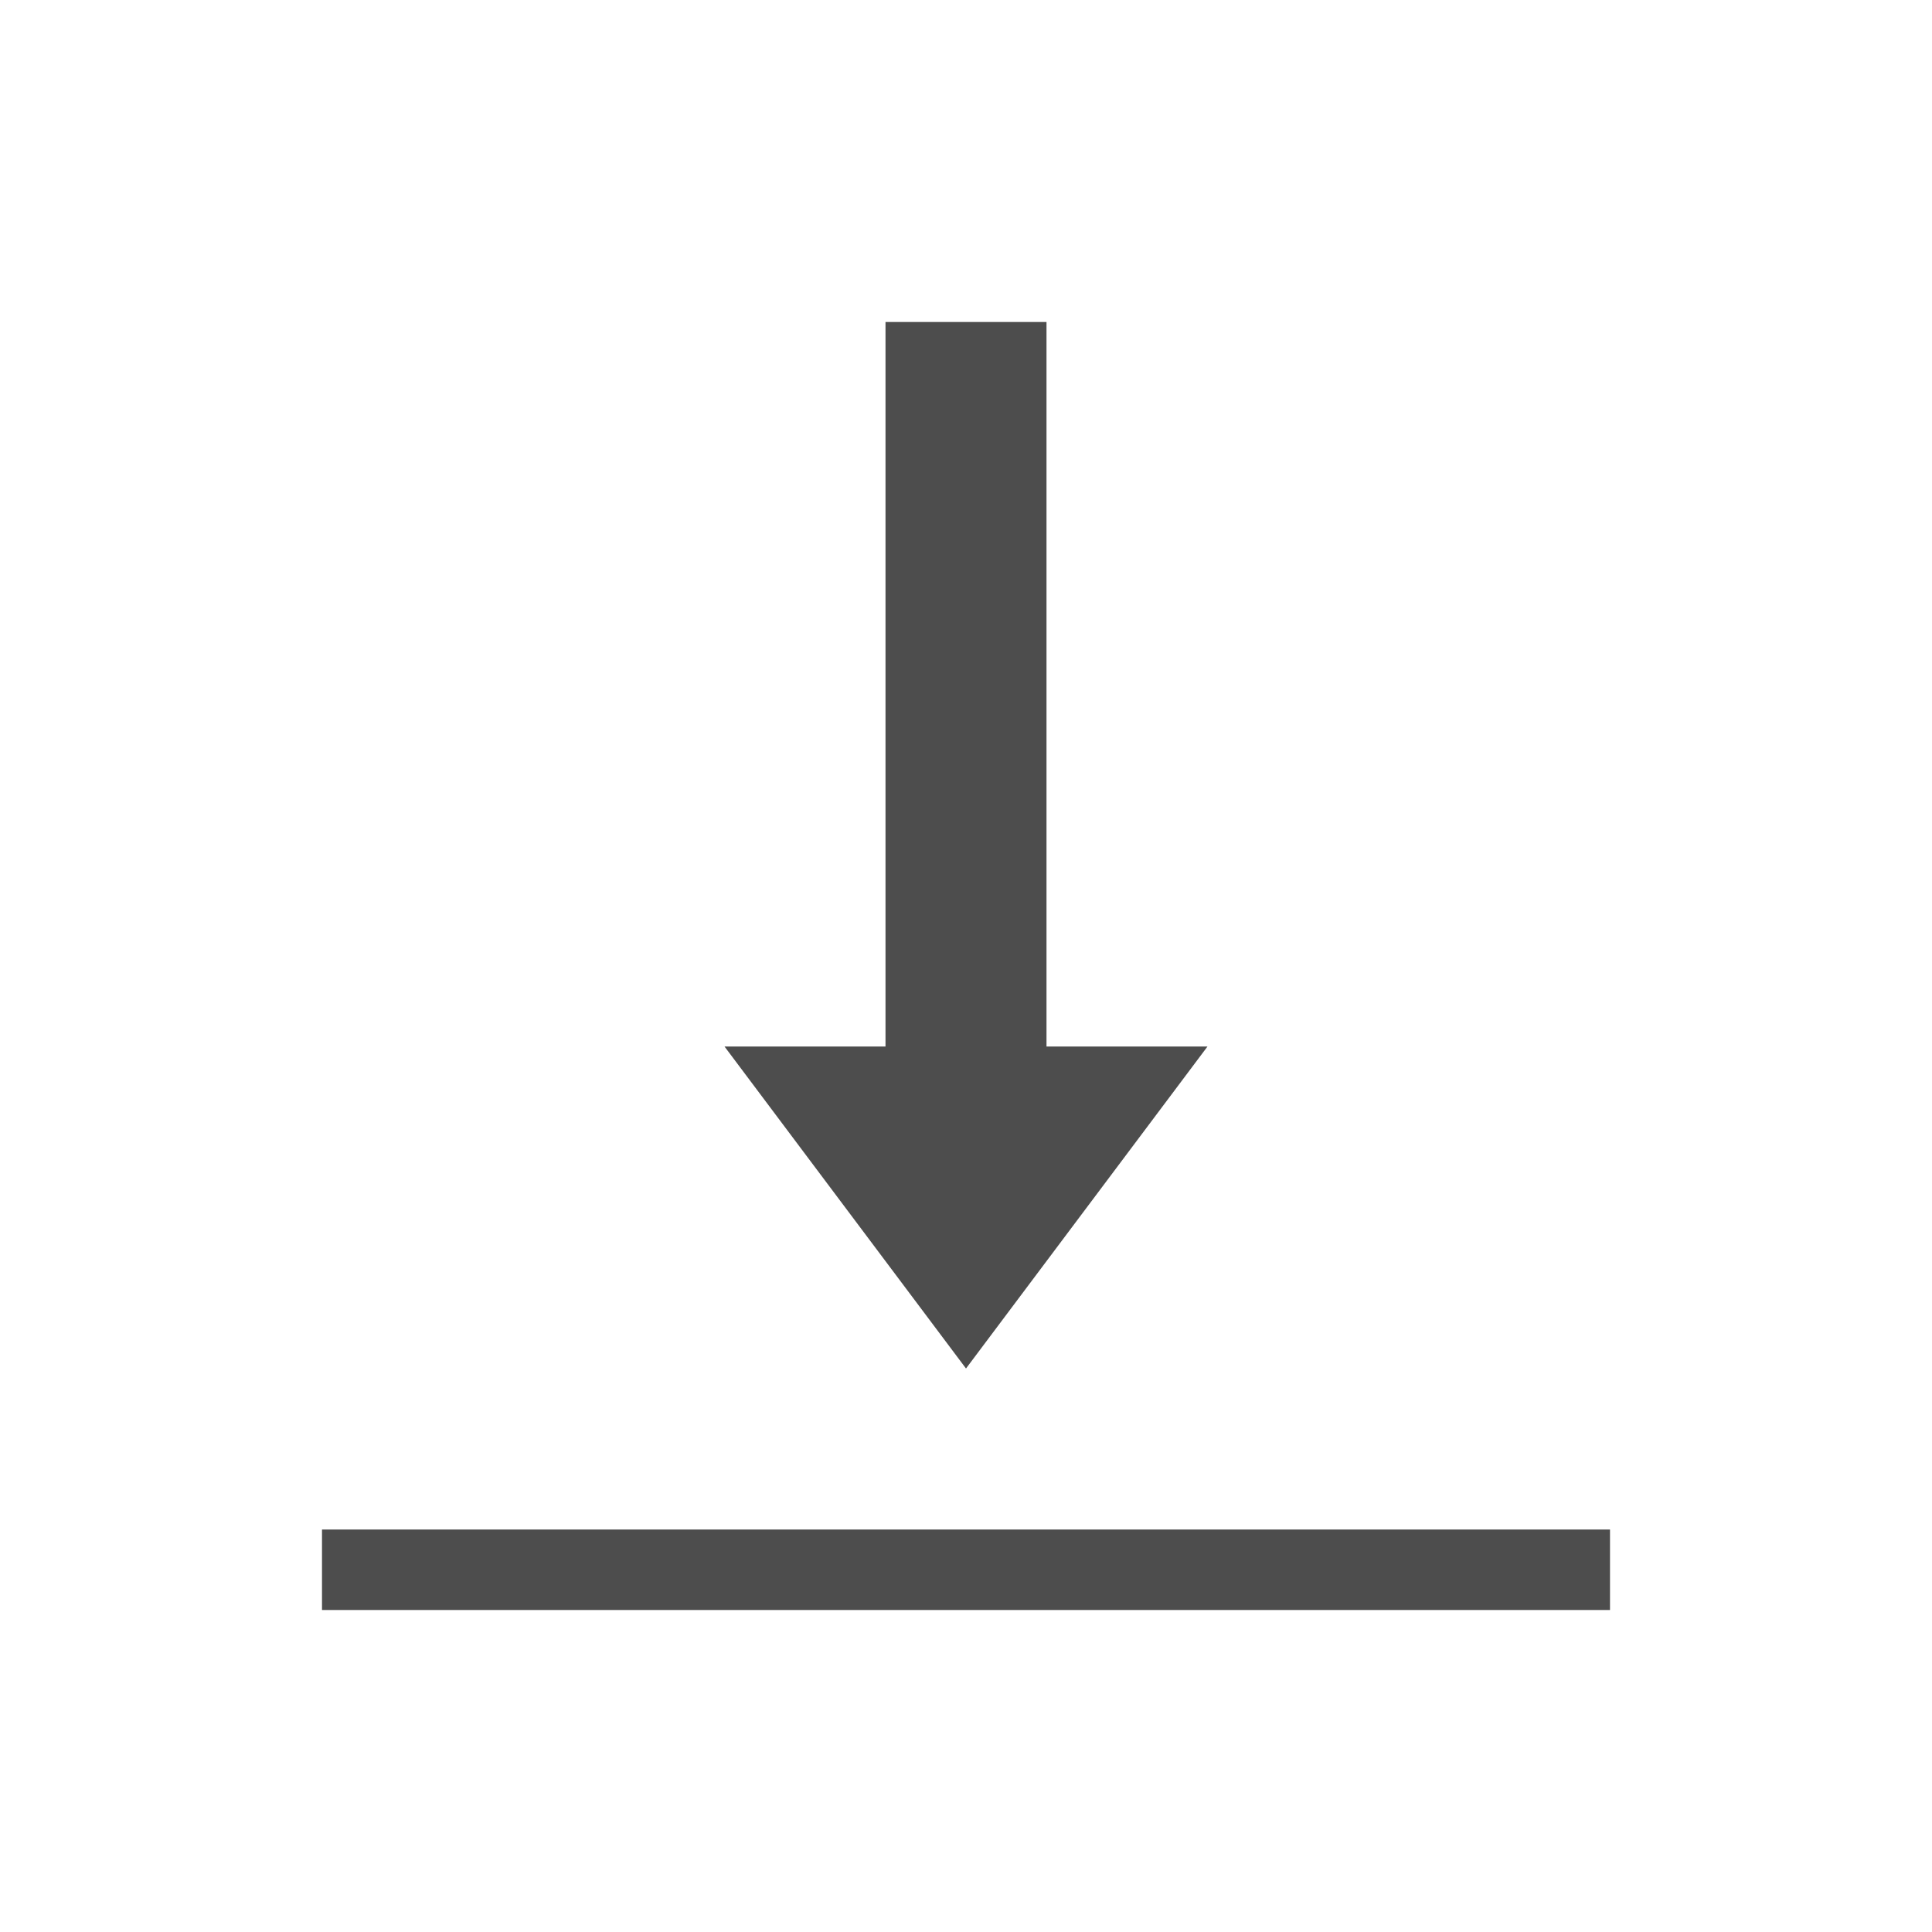 <svg xmlns="http://www.w3.org/2000/svg" viewBox="0 0 24 24">
  <defs id="defs3051">
    <style type="text/css" id="current-color-scheme">
      .ColorScheme-Text {
        color:#4d4d4d;
      }
      </style>
  </defs>
 <path style="fill:currentColor;fill-opacity:1;stroke:none" 
     d="M 11 4 L 11 5 L 11 7 L 11 13 L 9 13 L 12 17 L 15 13 L 13 13 L 13 8 L 13 5 L 13 4 L 11 4 z M 4 19 L 4 20 L 5 20 L 19 20 L 20 20 L 20 19 L 19 19 L 5 19 L 4 19 z "
     class="ColorScheme-Text"
     />
</svg>
